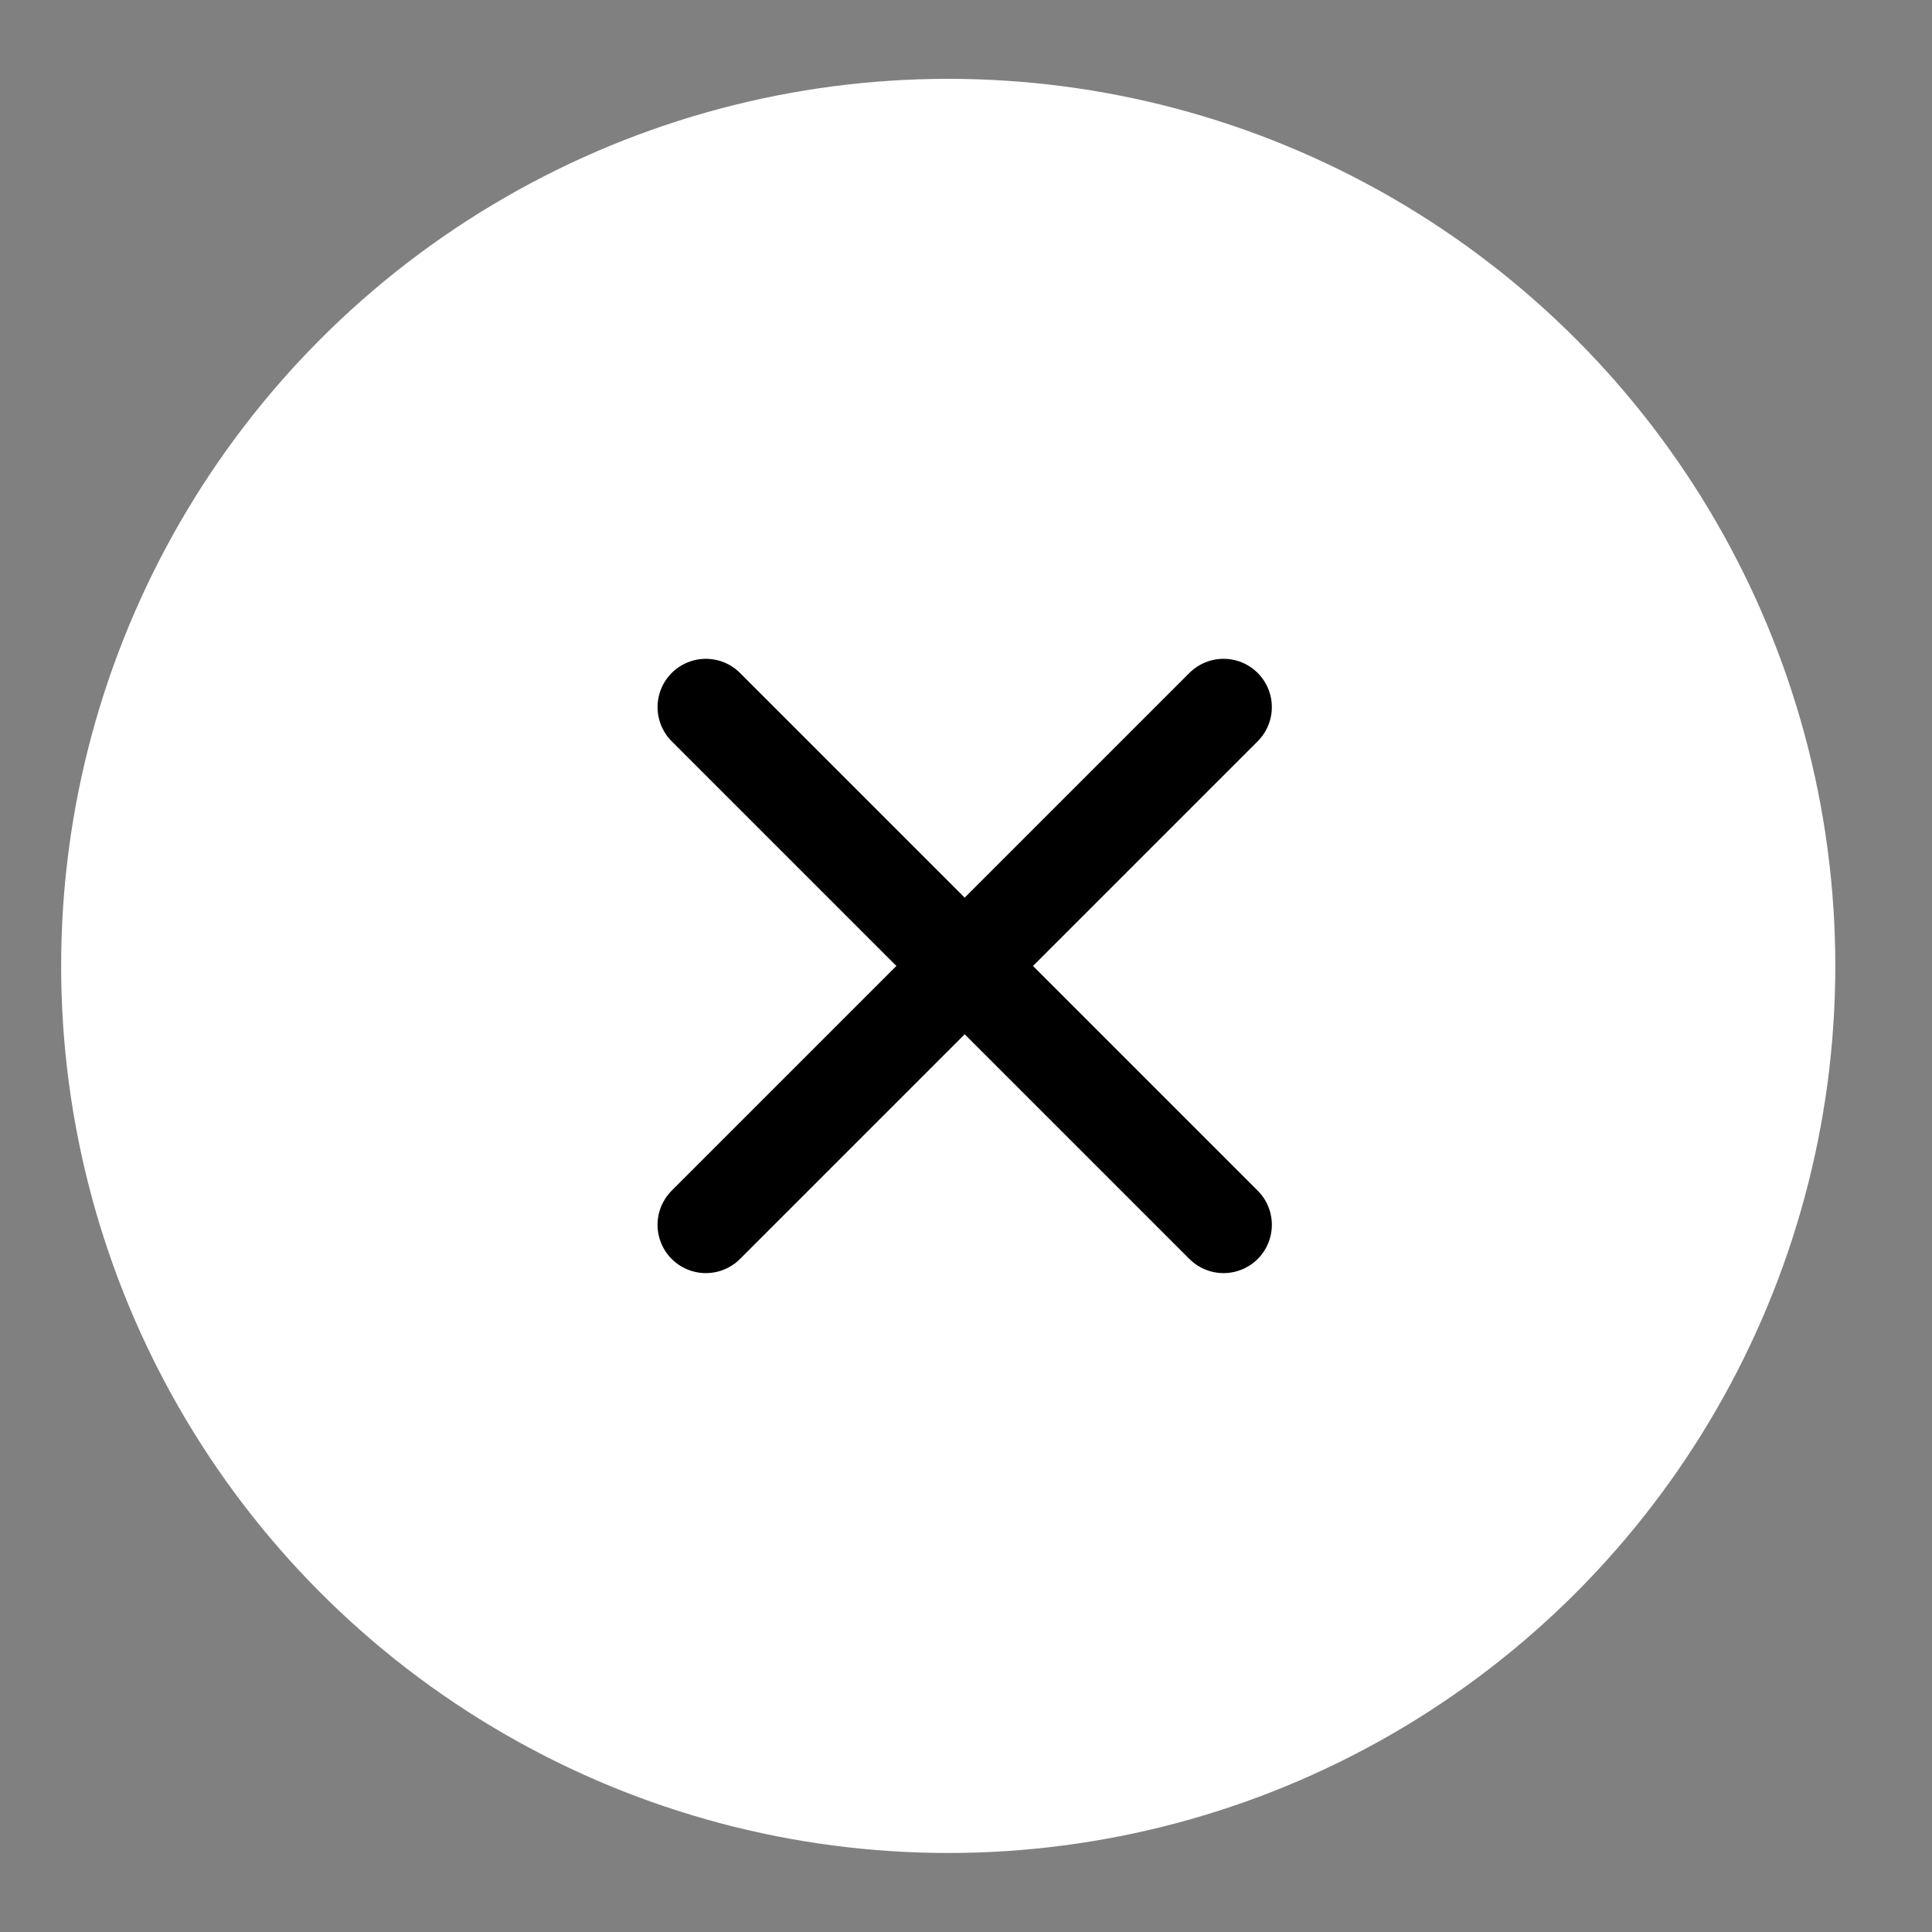 <svg xmlns="http://www.w3.org/2000/svg" xmlns:xlink="http://www.w3.org/1999/xlink" width="20" height="20" viewBox="0 0 20 20">
  <rect x="0" y="0" width="20" height="20" fill="#808080" stroke="none"/>
  <defs>
    <clipPath id="clip-Media_Close">
      <rect width="20" height="20"/>
    </clipPath>
  </defs>
  <g id="Media_Close" data-name="Media Close" clip-path="url(#clip-Media_Close)">
    <g id="Group_12129" data-name="Group 12129" transform="translate(0.633 0.816)">
      <g id="Group_8837" data-name="Group 8837" transform="translate(0 0)">
        <circle id="Ellipse_567" data-name="Ellipse 567" cx="9.183" cy="9.183" r="9.183" fill="#fff"/>
      </g>
      <g id="Group_9960" data-name="Group 9960" transform="translate(6.674 6.504)">
        <line id="Line_55" data-name="Line 55" y2="7.579" transform="translate(5.359 0) rotate(45)" fill="none" stroke="#000" stroke-linecap="round" stroke-linejoin="round" stroke-width="1"/>
        <line id="Line_56" data-name="Line 56" x2="7.579" transform="translate(0 0) rotate(45)" fill="none" stroke="#000" stroke-linecap="round" stroke-linejoin="round" stroke-width="1"/>
      </g>
    </g>
  </g>
</svg>
